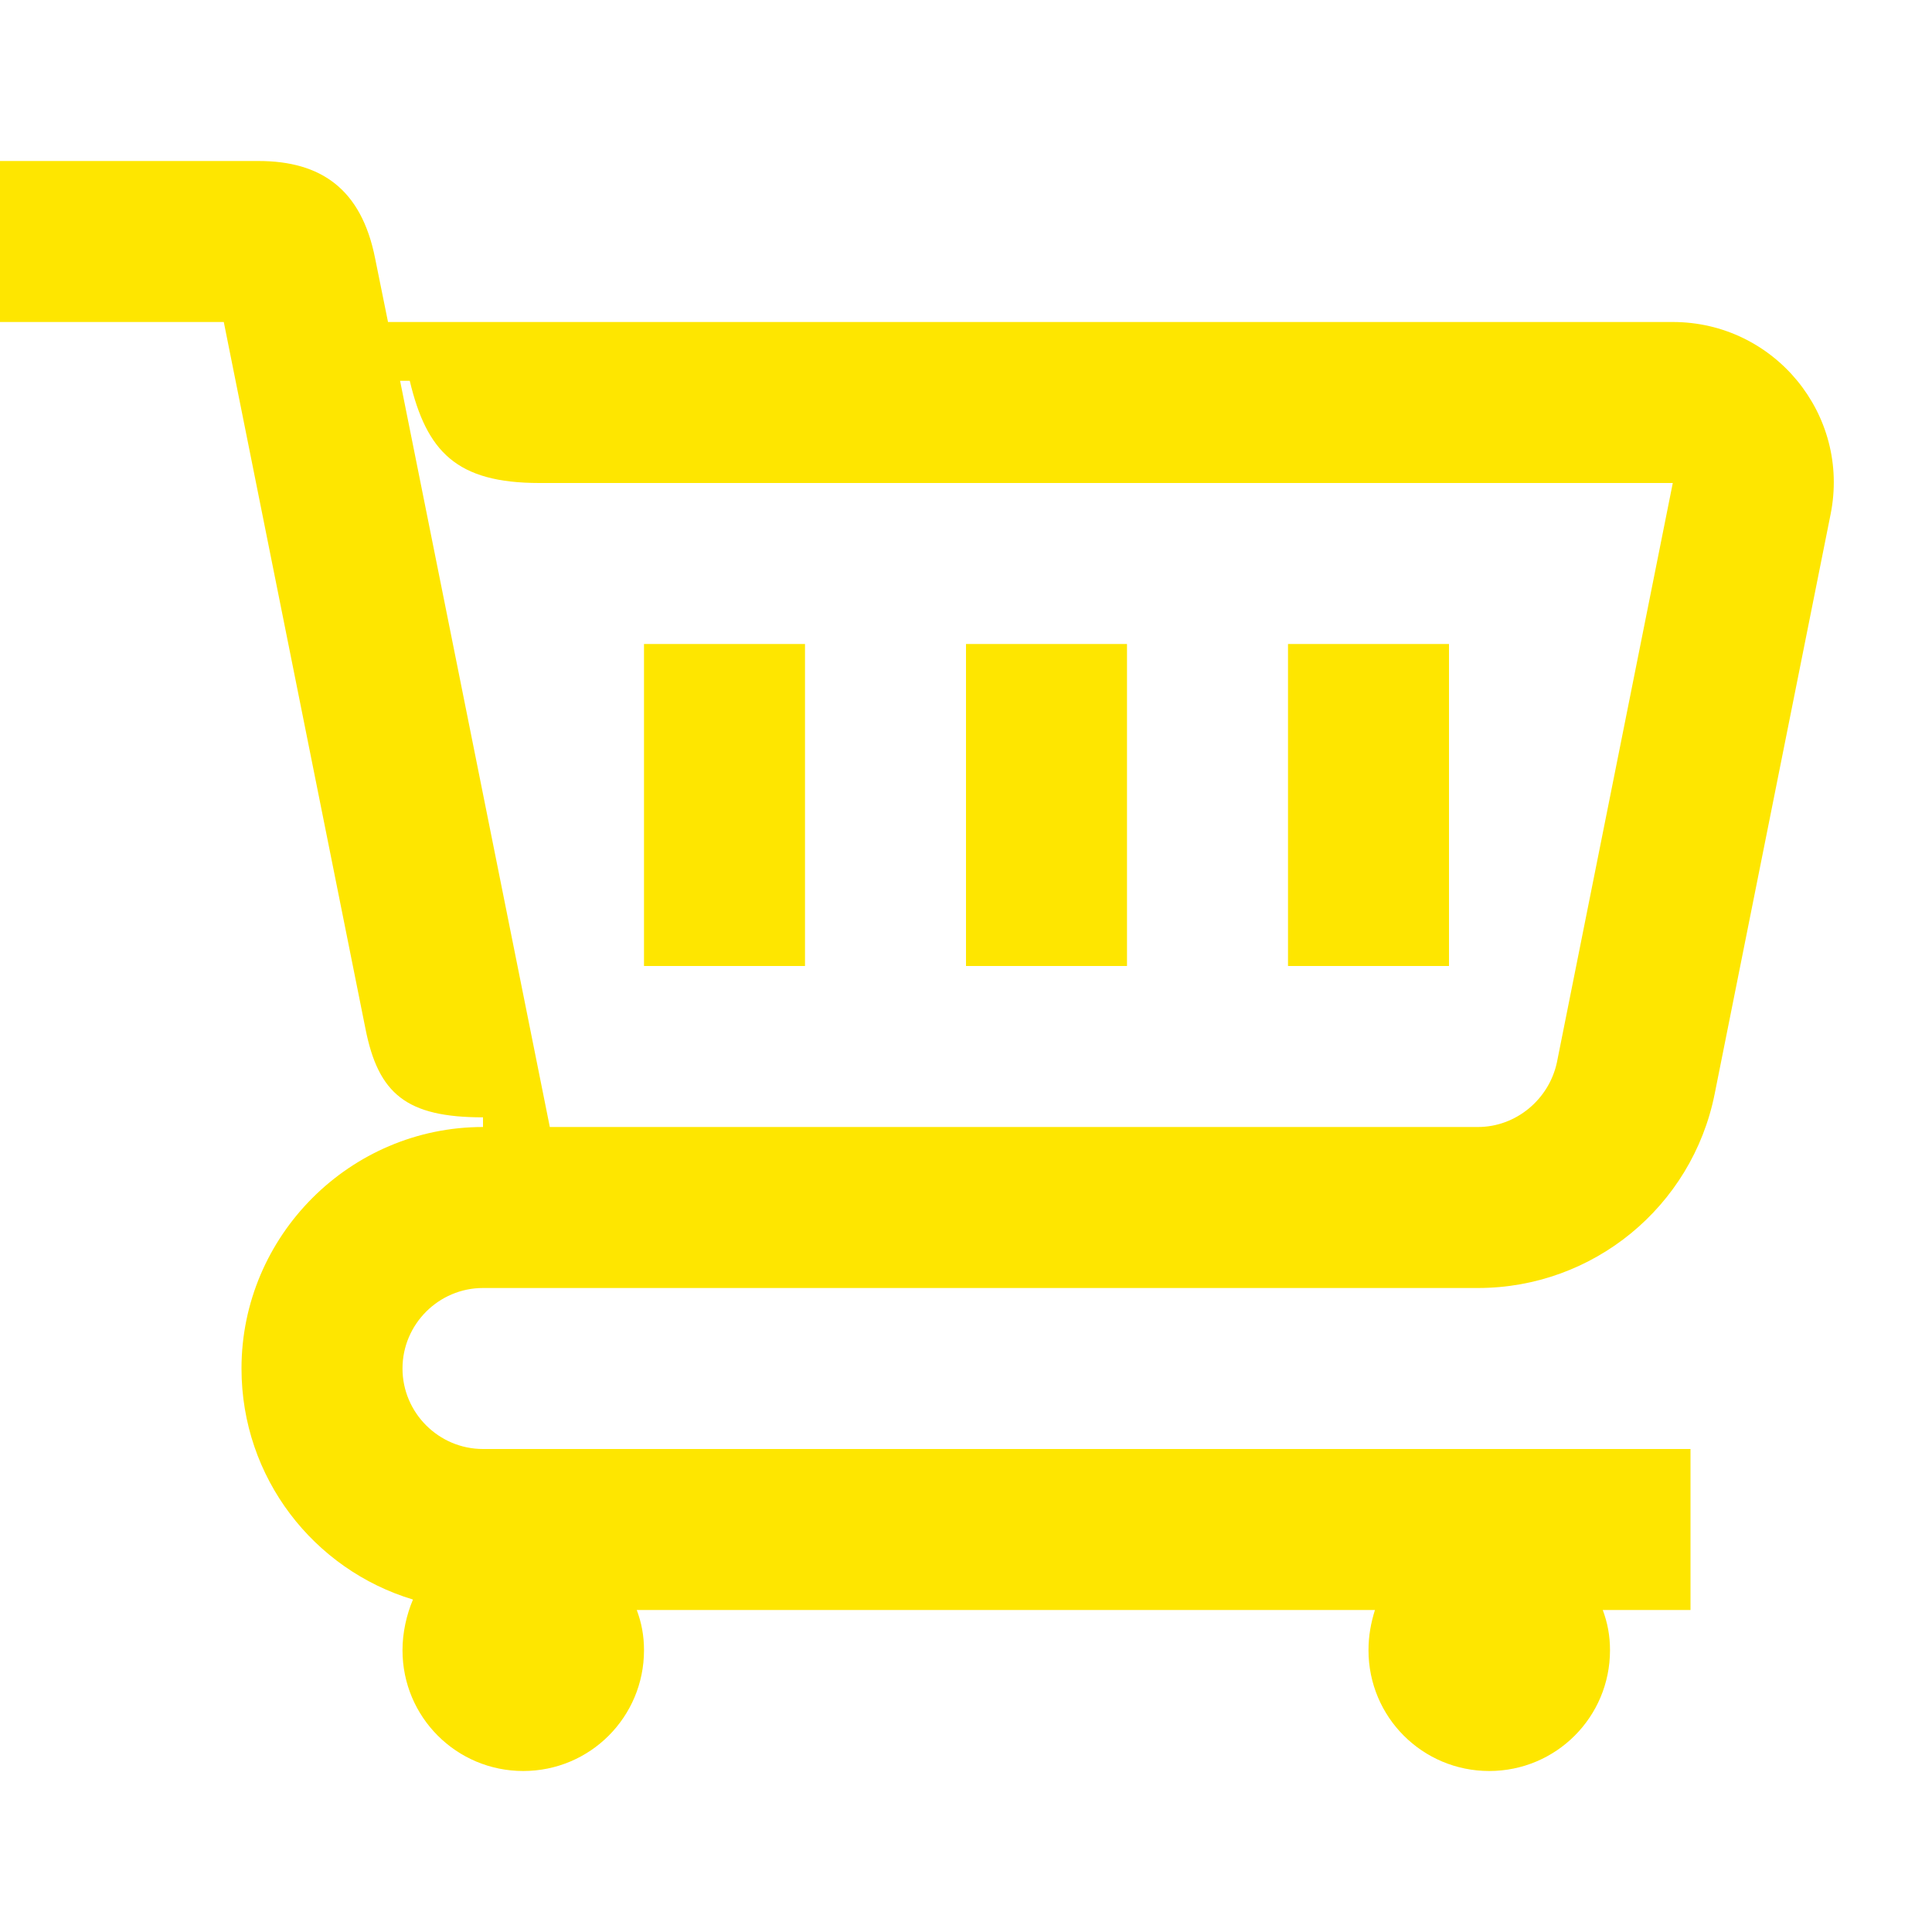 <svg width="24" height="24" viewBox="0 0 24 24" fill="none" xmlns="http://www.w3.org/2000/svg">
<path d="M14 8H12V12H14V8Z" fill="#FEE600"/>
<path d="M18 8H16V12H18V8Z" fill="#FEE600"/>
<path d="M10 8H8V12H10V8Z" fill="#FEE600"/>
<path d="M20.78 4H4.82L4.66 3.21C4.49 2.35 3.99 2 3.21 2H0V4H2.78L4.54 12.78C4.7 13.59 5.05 13.88 6 13.88V14C4.35 14 3 15.35 3 17C3 18.36 3.9 19.5 5.13 19.87C5.05 20.06 5 20.28 5 20.5C5 21.33 5.67 22 6.5 22C7.33 22 8 21.33 8 20.5C8 20.32 7.97 20.16 7.91 20H17.08C17.03 20.16 17 20.32 17 20.5C17 21.33 17.67 22 18.5 22C19.33 22 20 21.33 20 20.5C20 20.32 19.97 20.16 19.91 20H21V18H6C5.45 18 5 17.55 5 17C5 16.45 5.45 16 6 16H18.36C19.79 16 21.02 14.99 21.3 13.59L22.74 6.39C22.99 5.15 22.04 4 20.78 4ZM19.34 13.2C19.24 13.66 18.83 14 18.36 14H6.83L4.97 4.73H5.09C5.3 5.61 5.67 6 6.7 6H20.78L19.34 13.2Z" fill="#FEE600"/>
</svg>
